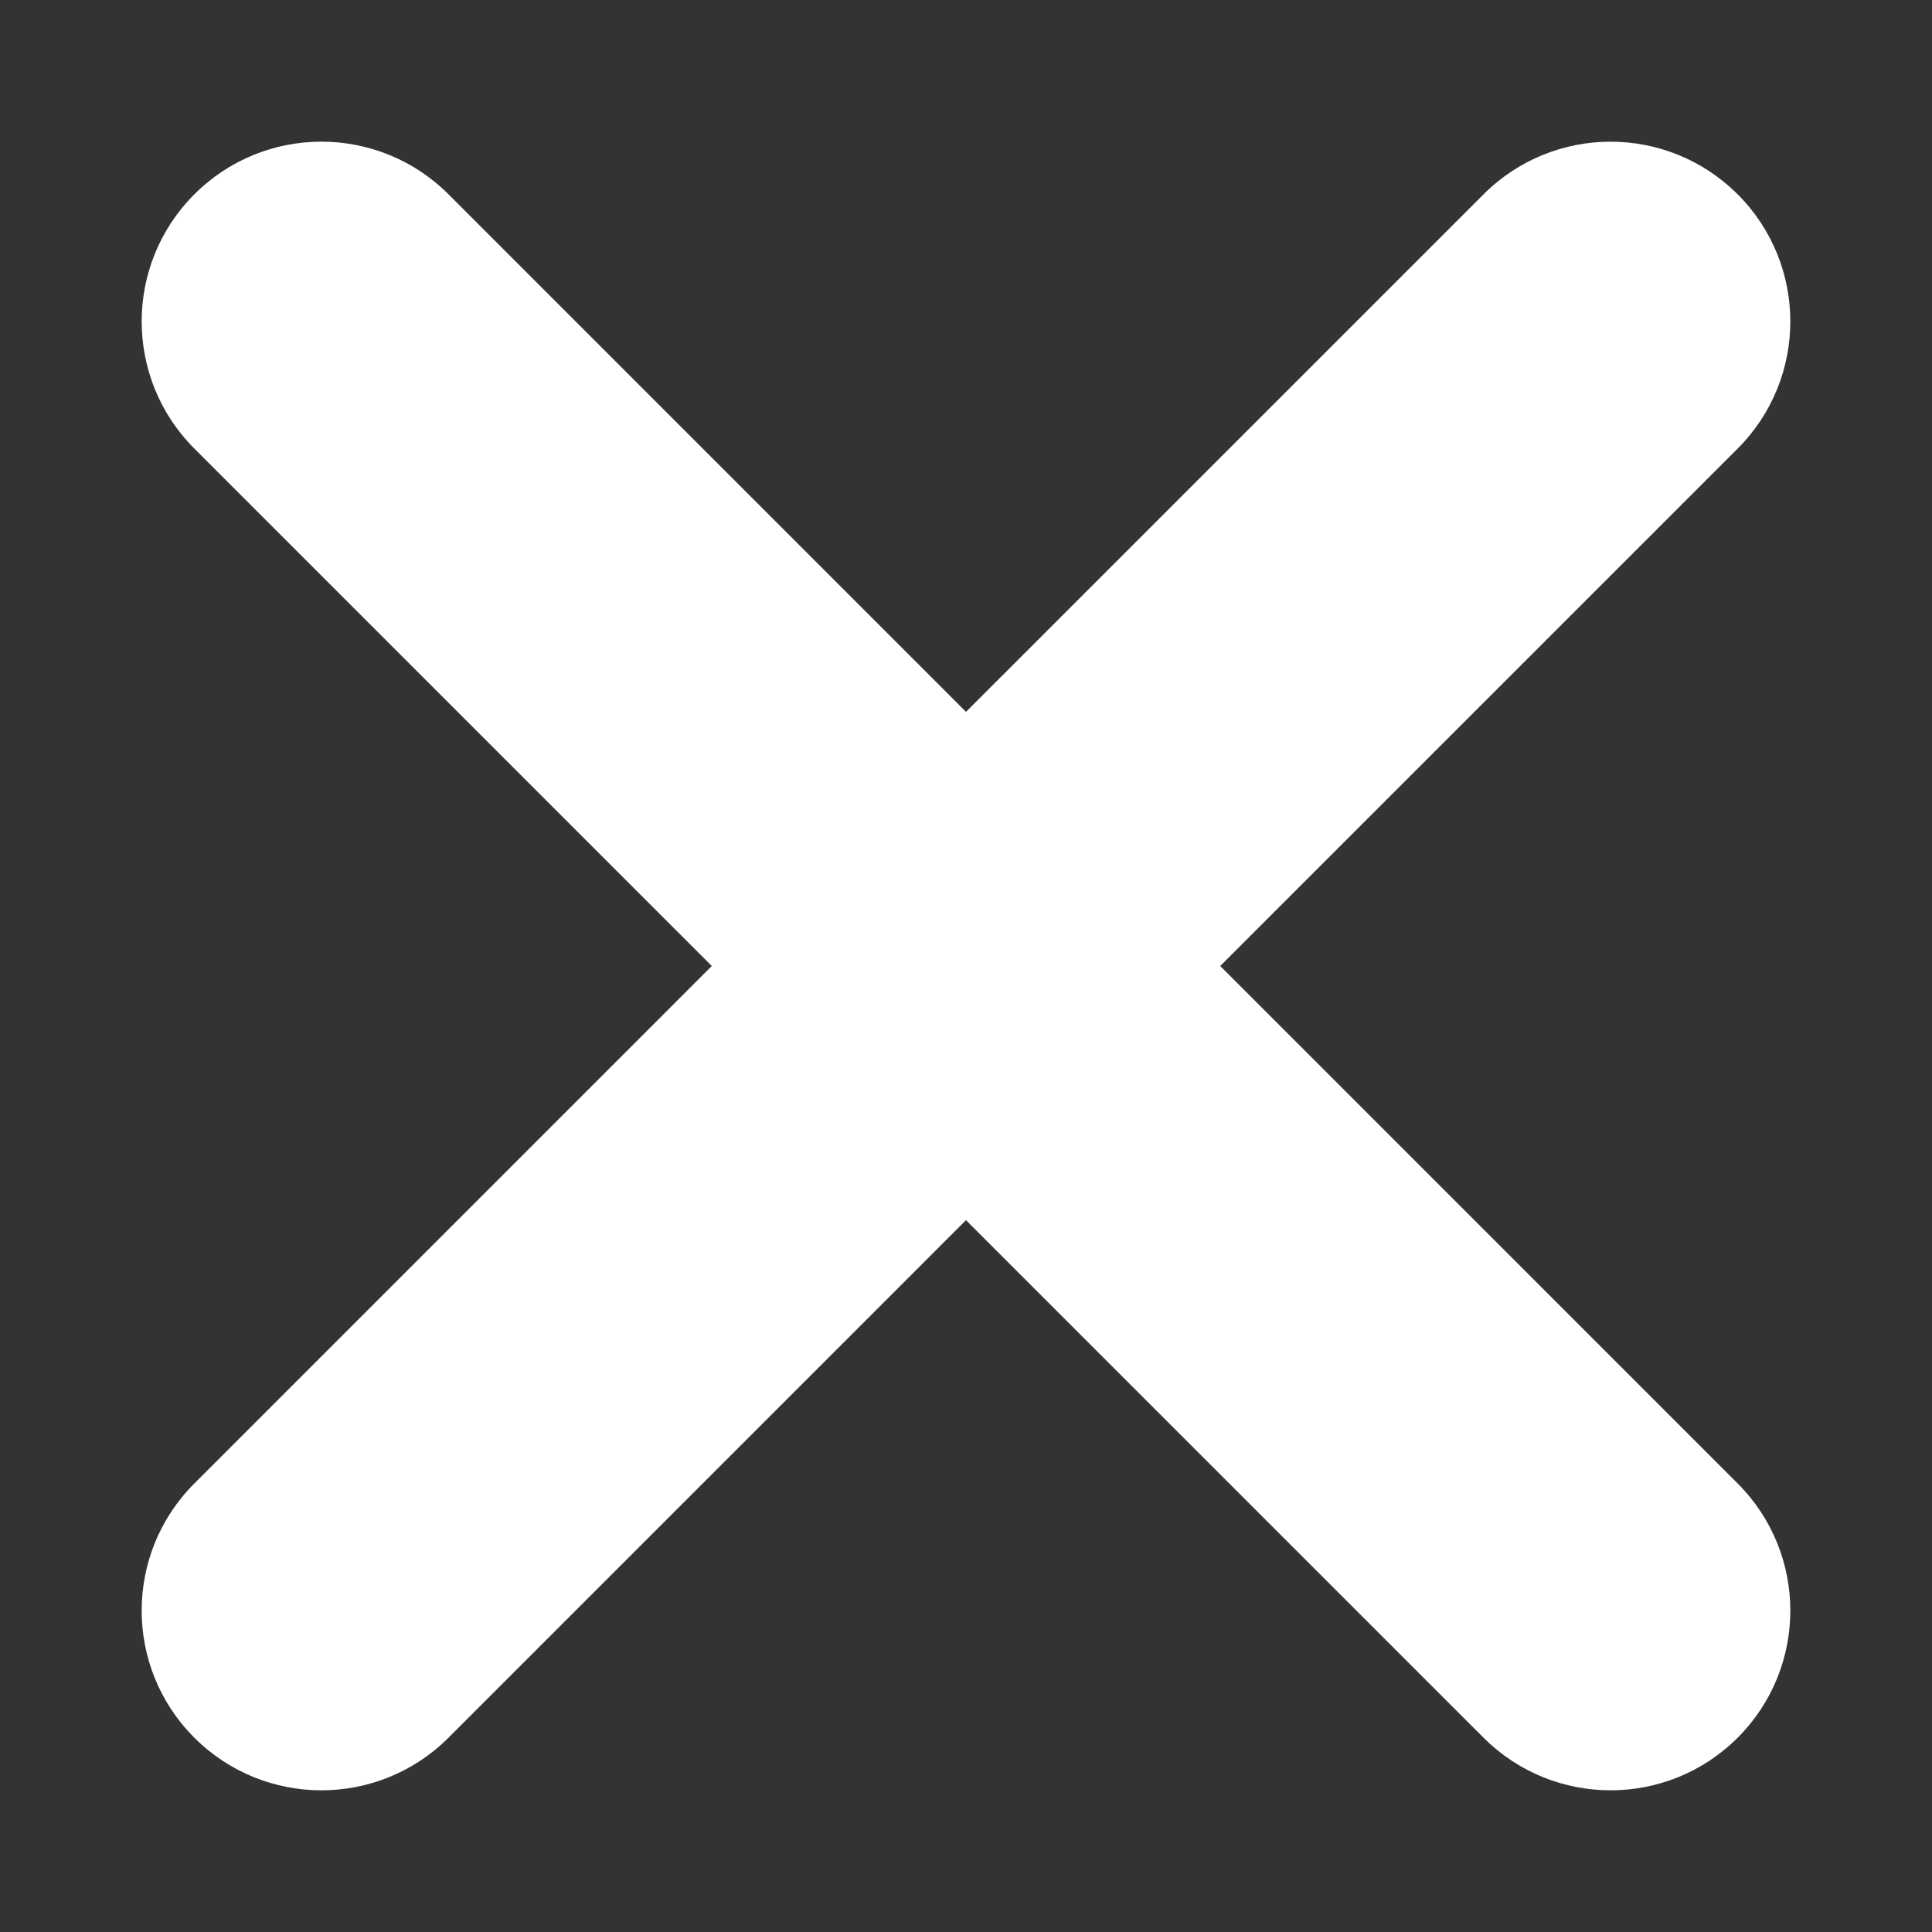 <?xml version="1.0" encoding="utf-8"?>
<!-- Generator: Adobe Illustrator 16.0.0, SVG Export Plug-In . SVG Version: 6.00 Build 0)  -->
<!DOCTYPE svg PUBLIC "-//W3C//DTD SVG 1.1//EN" "http://www.w3.org/Graphics/SVG/1.1/DTD/svg11.dtd">
<svg version="1.1" id="Layer_1_copy" xmlns="http://www.w3.org/2000/svg" xmlns:xlink="http://www.w3.org/1999/xlink" x="0px"
	 y="0px" width="75px" height="75px" viewBox="0 0 75 75" enable-background="new 0 0 75 75" xml:space="preserve">
<rect x="0" y="0" width="75" height="75" fill="#333333" stroke="none"/>
<path fill="#FFFFFF" d="M47.369,37.5l20.088-20.087c2.723-2.725,2.725-7.143,0-9.868c-2.727-2.726-7.145-2.725-9.867,0L37.5,27.634
	L17.412,7.544c-2.726-2.726-7.144-2.726-9.868,0c-2.725,2.725-2.725,7.143,0,9.869L27.632,37.5L7.544,57.589
	c-2.726,2.725-2.726,7.144,0,9.868c2.725,2.724,7.142,2.724,9.868-0.001l20.087-20.089L57.59,67.456
	c2.723,2.724,7.141,2.725,9.867,0.001c2.725-2.726,2.723-7.145,0-9.868L47.369,37.5z"/>
</svg>
